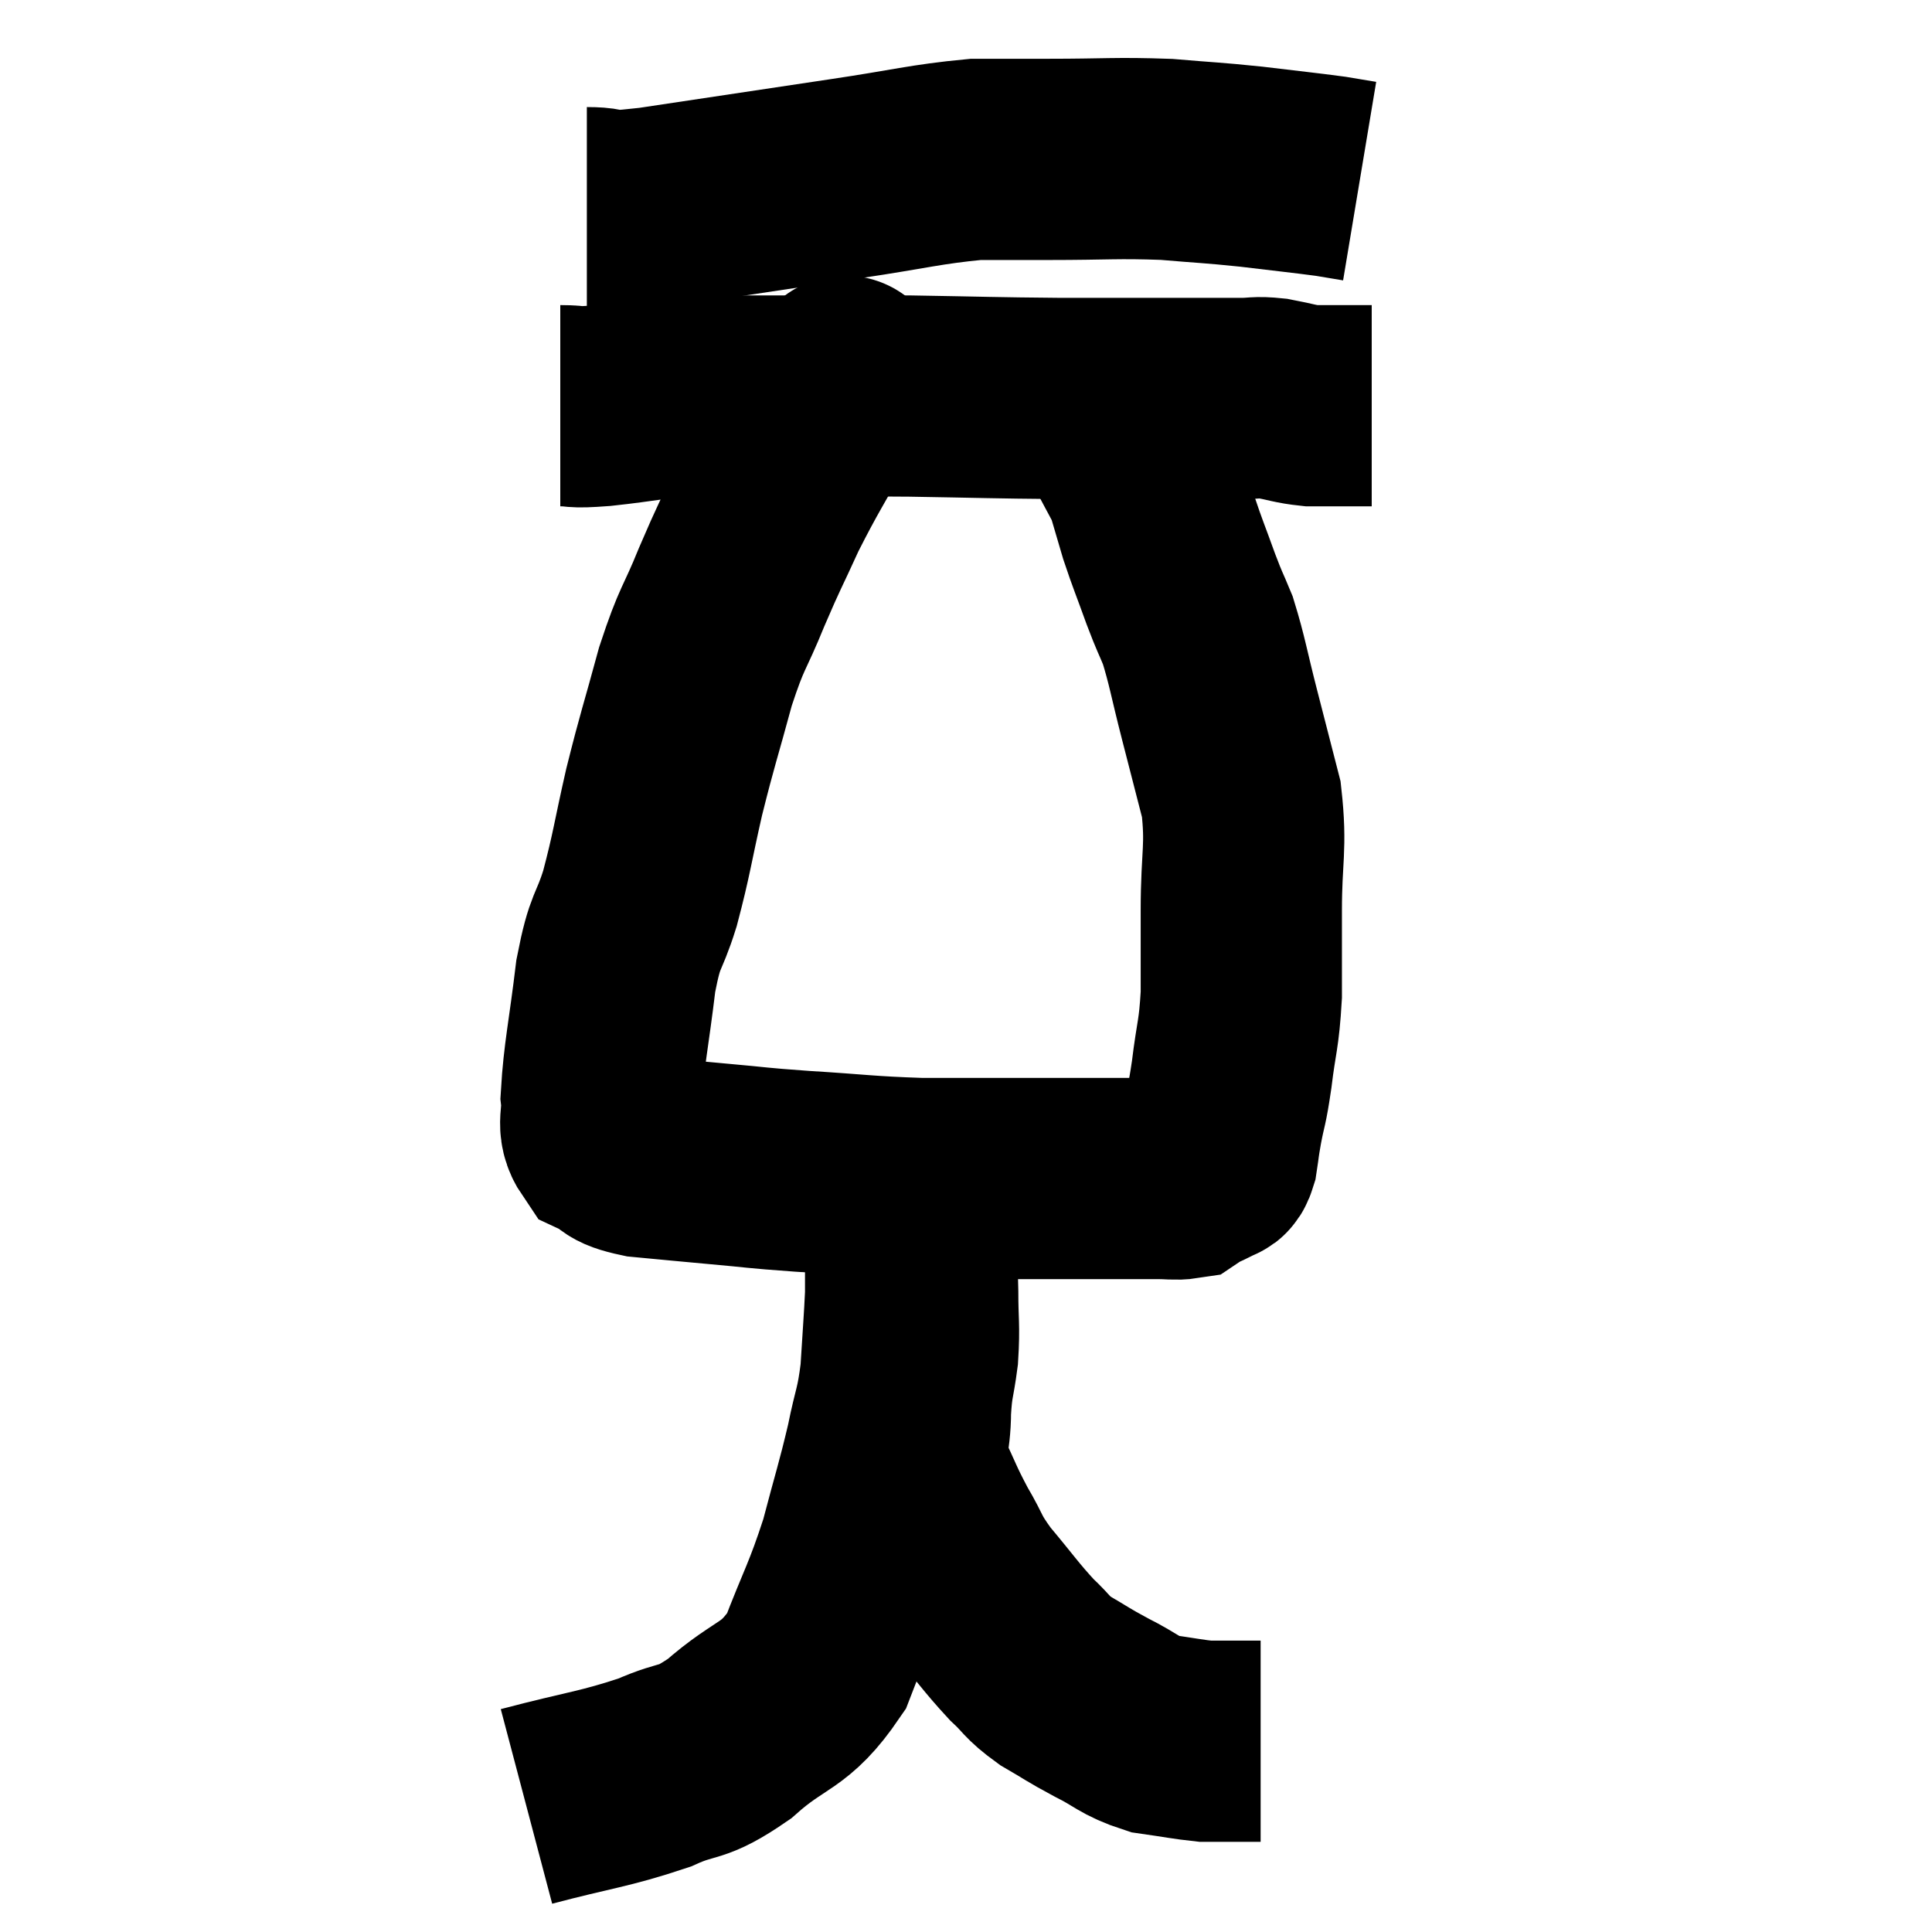<svg width="48" height="48" viewBox="0 0 48 48" xmlns="http://www.w3.org/2000/svg"><path d="M 14.58 5.16 C 15.39 5.16, 14.595 5.34, 16.2 5.16 C 18.6 4.8, 18.99 4.74, 21 4.44 C 22.62 4.2, 22.98 4.08, 24.24 3.96 C 25.14 3.96, 24.855 3.96, 26.04 3.96 C 27.51 3.96, 27.72 3.915, 28.98 3.96 C 30.03 4.05, 30.06 4.035, 31.08 4.14 C 32.07 4.26, 32.385 4.29, 33.06 4.38 C 33.42 4.44, 33.6 4.47, 33.78 4.5 L 33.78 4.5" fill="none" stroke="black" stroke-width="5"></path><path d="M 13.92 10.08 C 14.43 10.08, 14.13 10.14, 14.94 10.08 C 16.05 9.96, 16.08 9.9, 17.16 9.84 C 18.21 9.84, 17.895 9.84, 19.26 9.84 C 20.94 9.84, 20.85 9.825, 22.62 9.84 C 24.48 9.87, 24.615 9.885, 26.34 9.9 C 27.93 9.9, 28.395 9.9, 29.52 9.9 C 30.18 9.9, 30.315 9.9, 30.84 9.9 C 31.23 9.9, 31.185 9.855, 31.62 9.9 C 32.1 9.99, 32.16 10.035, 32.58 10.08 C 32.94 10.08, 32.925 10.08, 33.3 10.08 C 33.69 10.08, 33.885 10.08, 34.08 10.08 C 34.08 10.08, 34.08 10.08, 34.08 10.08 L 34.08 10.08" fill="none" stroke="black" stroke-width="5"></path><path d="M 20.94 9.42 C 20.94 9.42, 21.06 9.255, 20.94 9.42 C 20.7 9.75, 20.925 9.285, 20.46 10.08 C 19.77 11.34, 19.65 11.475, 19.08 12.6 C 18.63 13.59, 18.63 13.53, 18.18 14.58 C 17.73 15.69, 17.7 15.525, 17.28 16.8 C 16.89 18.24, 16.845 18.3, 16.5 19.68 C 16.2 21, 16.2 21.18, 15.9 22.32 C 15.6 23.28, 15.54 23.01, 15.3 24.24 C 15.12 25.74, 15 26.22, 14.94 27.24 C 15 27.78, 14.805 27.945, 15.06 28.32 C 15.51 28.53, 15.255 28.59, 15.96 28.74 C 16.92 28.83, 16.89 28.83, 17.88 28.92 C 18.9 29.01, 18.675 29.01, 19.92 29.1 C 21.39 29.19, 21.51 29.235, 22.86 29.28 C 24.09 29.28, 24.255 29.28, 25.32 29.28 C 26.22 29.28, 26.25 29.28, 27.12 29.28 C 27.96 29.28, 28.23 29.28, 28.8 29.28 C 29.1 29.28, 29.205 29.31, 29.4 29.28 C 29.49 29.22, 29.415 29.25, 29.58 29.16 C 29.82 29.04, 29.895 29.025, 30.06 28.92 C 30.15 28.83, 30.165 28.98, 30.24 28.74 C 30.3 28.35, 30.27 28.47, 30.36 27.96 C 30.48 27.33, 30.48 27.51, 30.6 26.7 C 30.72 25.71, 30.78 25.74, 30.84 24.72 C 30.84 23.67, 30.84 23.835, 30.84 22.62 C 30.84 21.24, 30.975 21.075, 30.84 19.86 C 30.57 18.81, 30.57 18.81, 30.3 17.76 C 30.03 16.71, 30 16.44, 29.76 15.66 C 29.55 15.15, 29.58 15.27, 29.34 14.64 C 29.07 13.89, 29.01 13.77, 28.8 13.14 C 28.65 12.63, 28.59 12.42, 28.5 12.12 C 28.47 12.03, 28.59 12.24, 28.44 11.94 C 28.17 11.43, 28.05 11.22, 27.9 10.92 C 27.87 10.83, 27.855 10.785, 27.84 10.74 C 27.84 10.74, 27.945 10.935, 27.84 10.74 C 27.63 10.35, 27.525 10.155, 27.42 9.96 C 27.42 9.96, 27.42 9.96, 27.42 9.96 L 27.42 9.96" fill="none" stroke="black" stroke-width="5"></path><path d="M 13.08 44.88 C 14.67 44.46, 15 44.46, 16.26 44.04 C 17.19 43.62, 17.115 43.89, 18.12 43.2 C 19.2 42.24, 19.47 42.465, 20.28 41.28 C 20.82 39.87, 20.925 39.795, 21.36 38.46 C 21.69 37.2, 21.765 37.02, 22.02 35.94 C 22.2 35.04, 22.26 35.085, 22.38 34.14 C 22.44 33.15, 22.47 32.82, 22.5 32.16 C 22.5 31.83, 22.5 31.935, 22.5 31.5 C 22.5 30.96, 22.5 30.84, 22.5 30.42 C 22.5 30.12, 22.5 30, 22.5 29.82 C 22.5 29.76, 22.5 29.73, 22.5 29.7 C 22.5 29.7, 22.5 29.7, 22.5 29.7 C 22.5 29.7, 22.455 29.7, 22.5 29.7 C 22.59 29.7, 22.62 29.49, 22.68 29.7 C 22.71 30.12, 22.71 29.94, 22.74 30.54 C 22.77 31.32, 22.785 31.32, 22.8 32.1 C 22.8 32.88, 22.845 32.925, 22.8 33.66 C 22.71 34.35, 22.665 34.29, 22.62 35.04 C 22.62 35.85, 22.44 35.88, 22.62 36.66 C 22.98 37.41, 22.965 37.455, 23.34 38.16 C 23.73 38.82, 23.61 38.775, 24.12 39.48 C 24.75 40.23, 24.855 40.41, 25.38 40.98 C 25.8 41.37, 25.725 41.4, 26.22 41.76 C 26.79 42.09, 26.745 42.09, 27.36 42.42 C 28.02 42.75, 28.035 42.87, 28.68 43.08 C 29.31 43.17, 29.52 43.215, 29.94 43.26 C 30.15 43.26, 30.06 43.26, 30.36 43.26 C 30.75 43.26, 30.9 43.26, 31.14 43.26 C 31.23 43.26, 31.275 43.26, 31.32 43.26 L 31.32 43.26" fill="none" stroke="black" stroke-width="5"></path></svg>